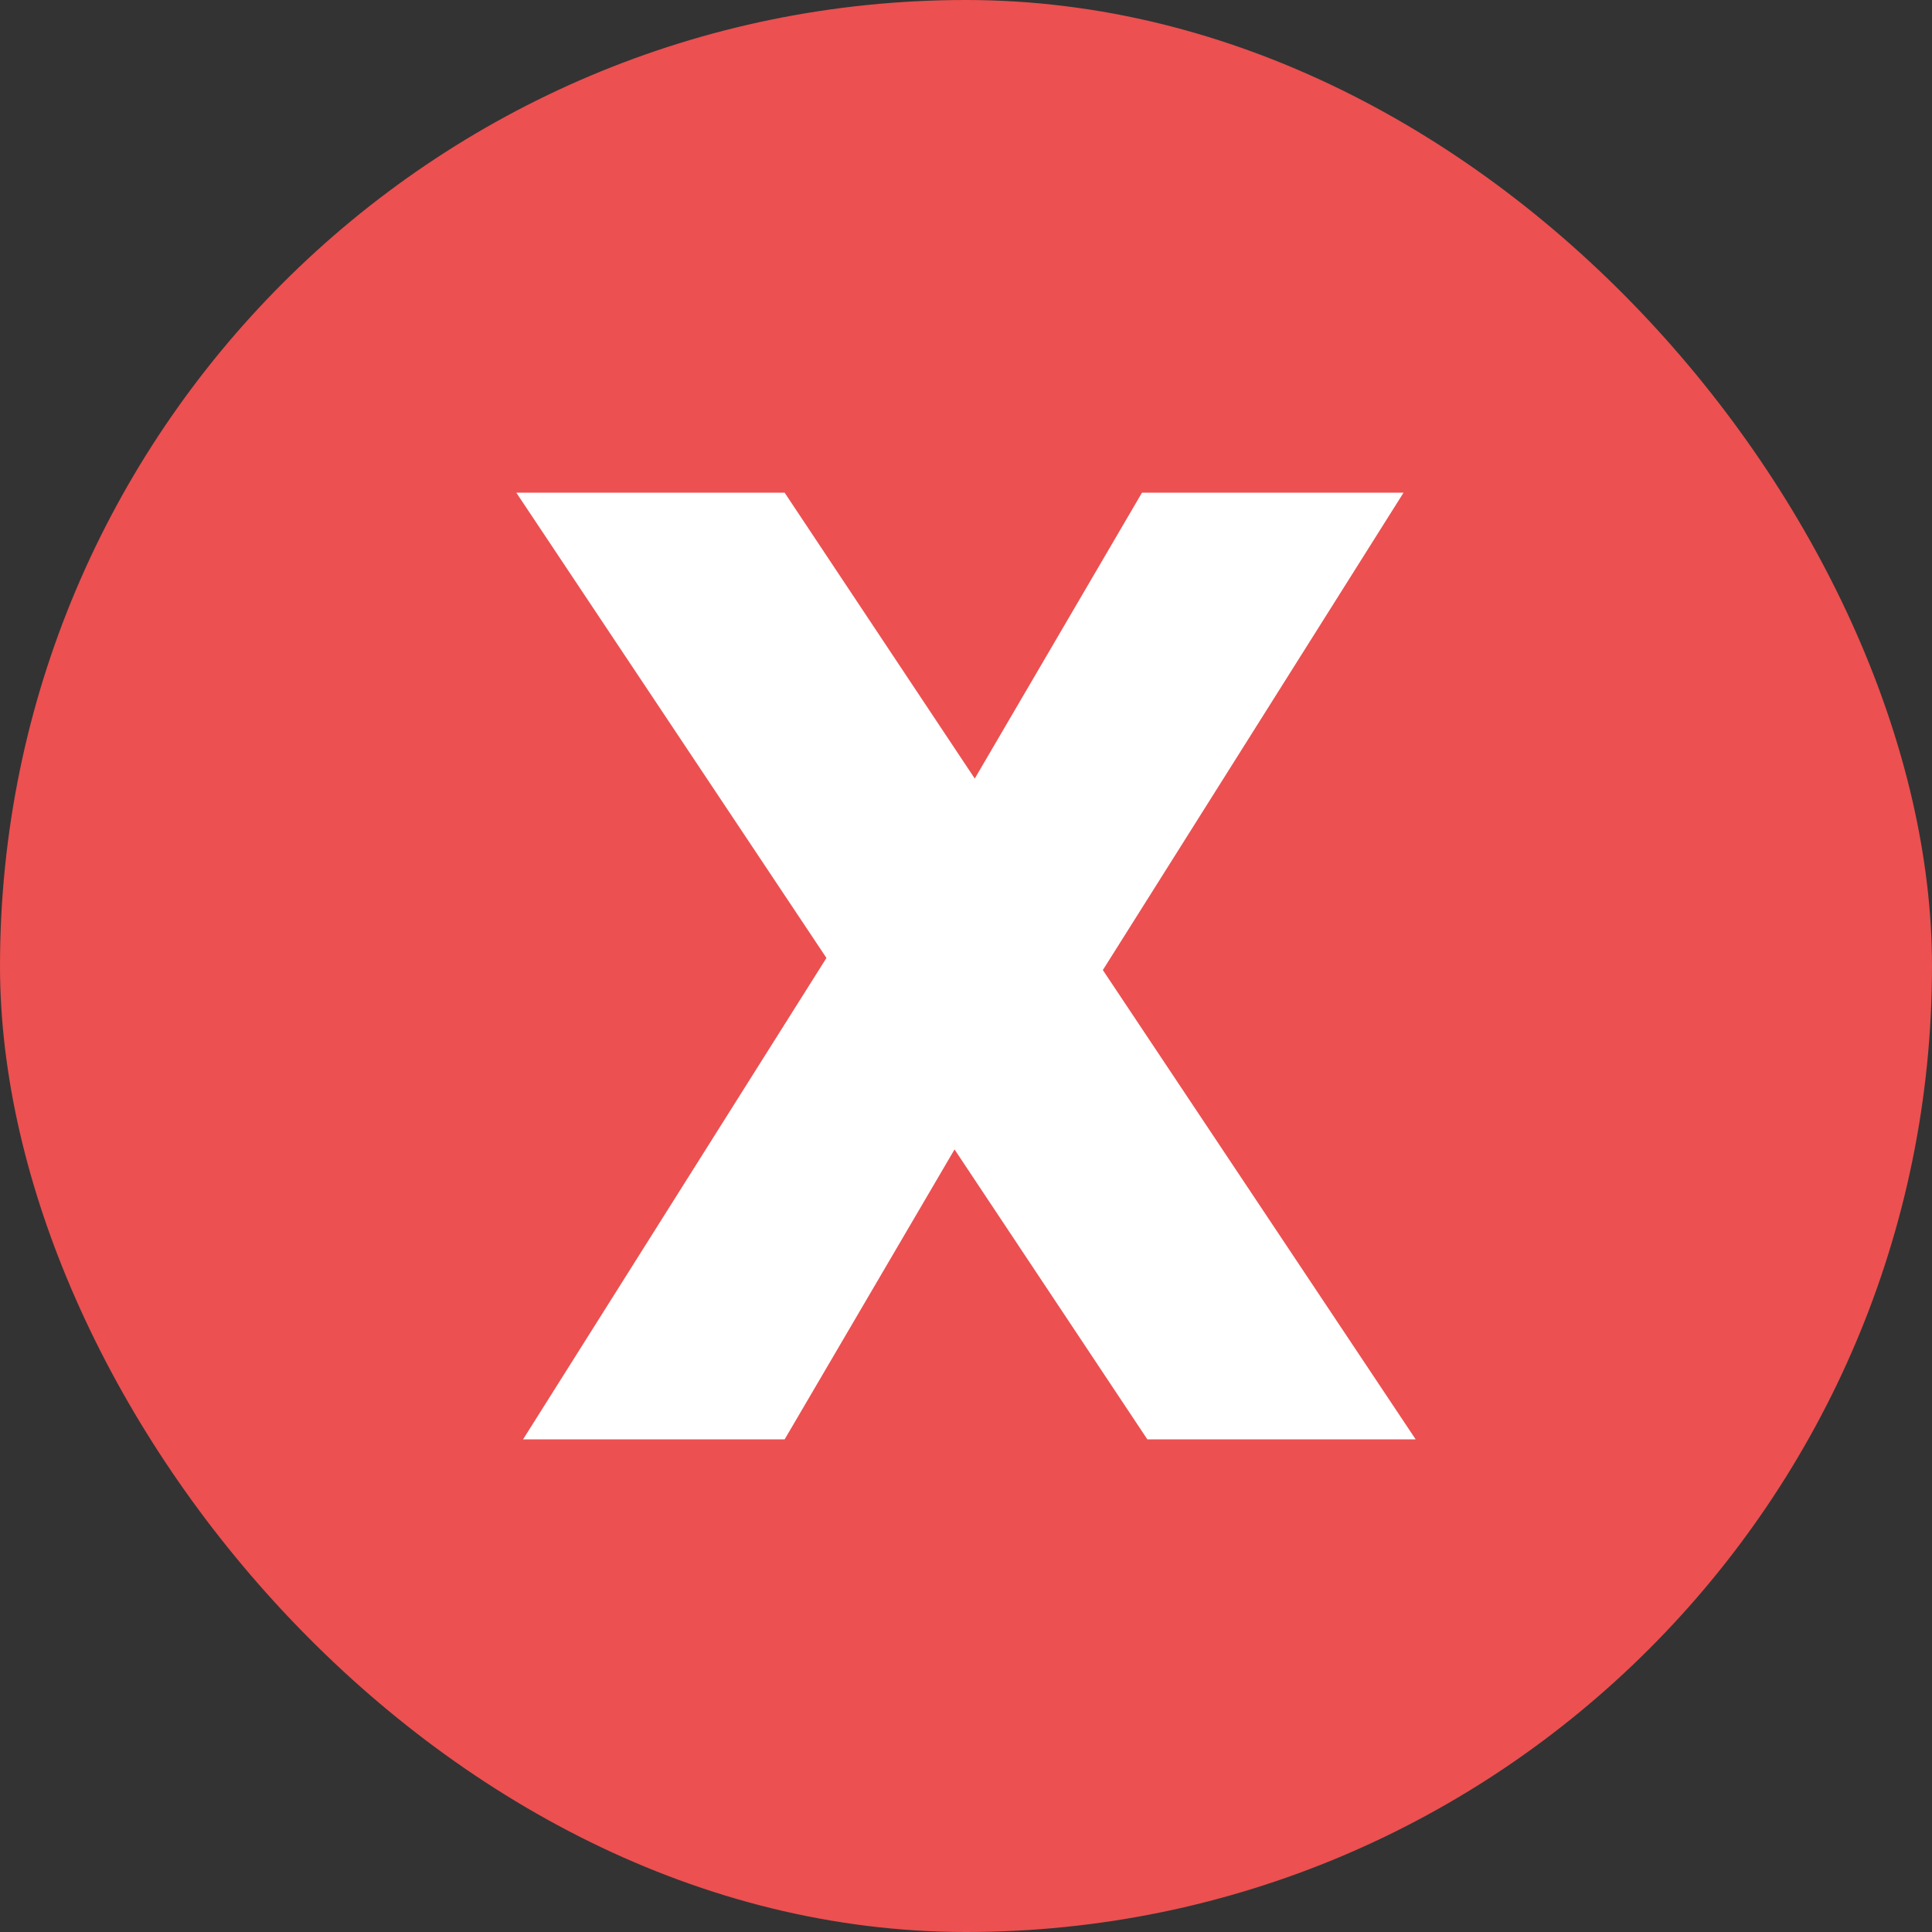 <svg width="60" height="60" viewBox="0 0 60 60" fill="none" xmlns="http://www.w3.org/2000/svg">
<rect x="0" y="0" width="60" height="60" fill="#333333" stroke="none"/>
<rect width="60" height="60" rx="30" fill="#EC5050"/>
<path d="M35.632 44.701L29.644 35.697L24.368 44.701H16.244L25.666 29.75L16.035 15.301H24.368L30.272 24.179L35.465 15.301H43.588L34.25 30.126L43.965 44.701H35.632Z" fill="white"/>
</svg>
